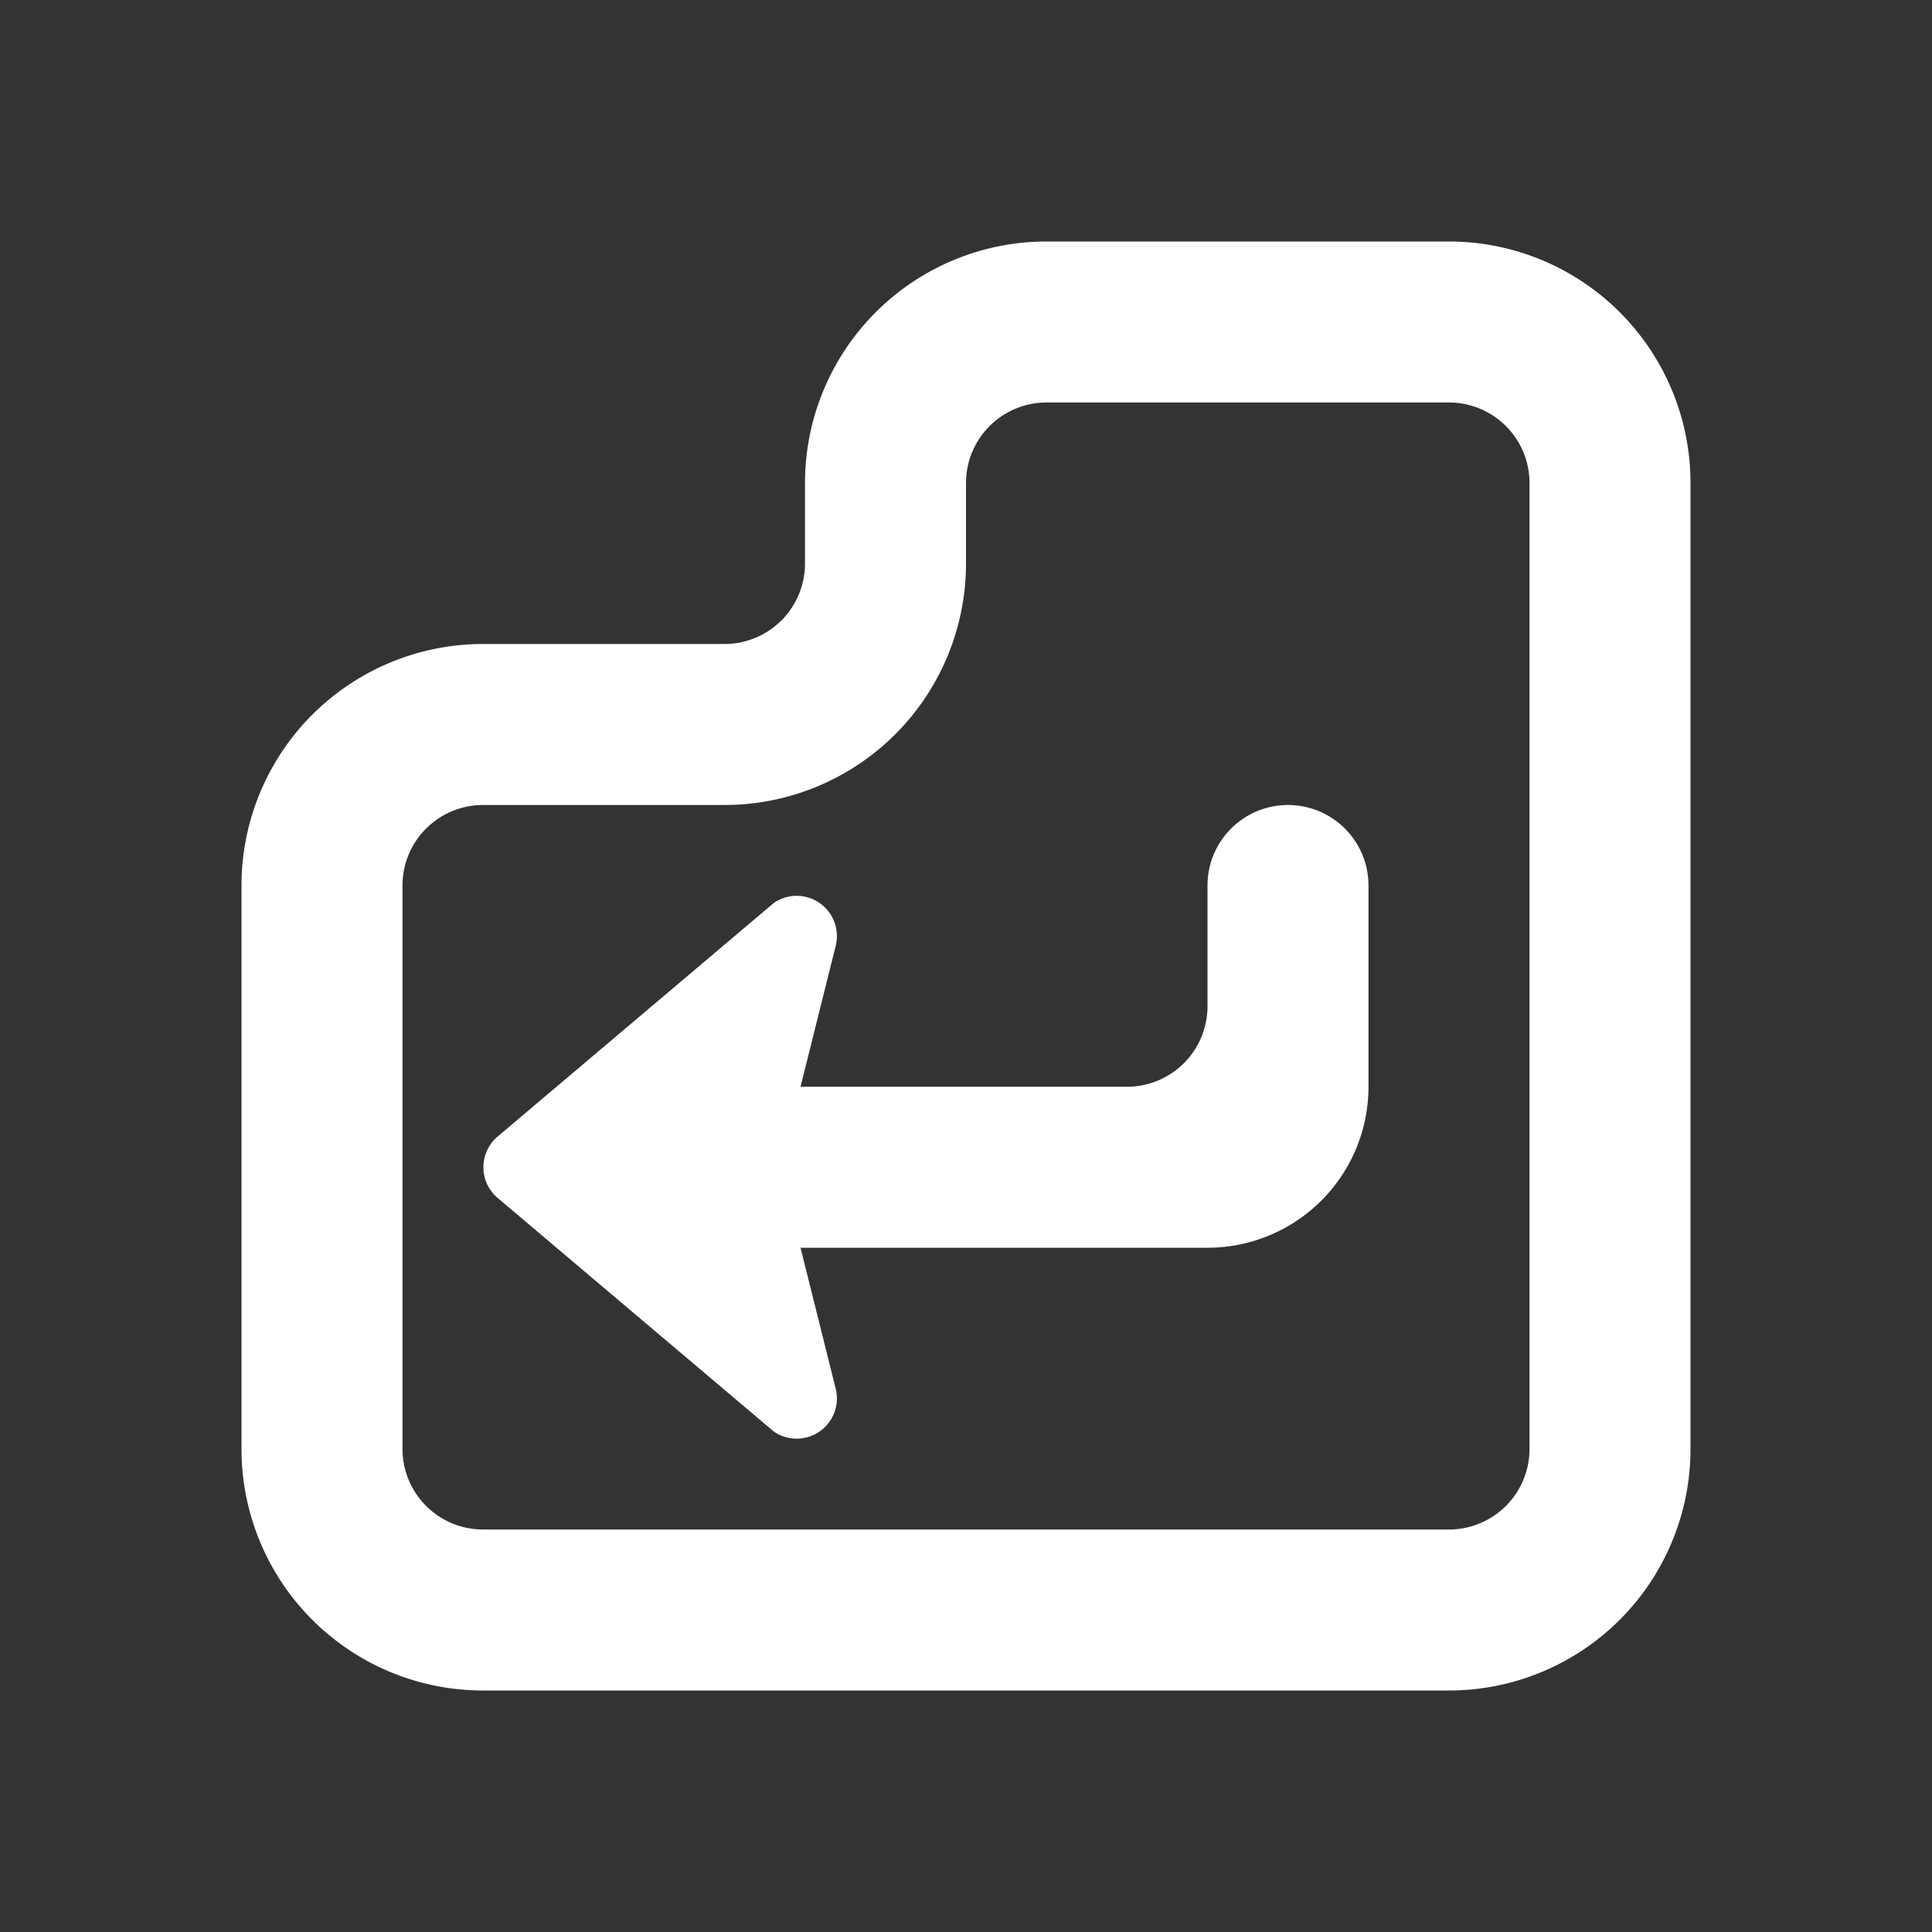 <svg xmlns="http://www.w3.org/2000/svg" xmlns:xlink="http://www.w3.org/1999/xlink" viewBox="0 0 48 48"><rect x="0" y="0" width="48" height="48" fill="#333333" stroke="none"/><defs><style>.cls-1{fill:#ffffff;}.cls-2{opacity:0;}.cls-3{clip-path:url(#clip-path);}</style><clipPath id="clip-path"><rect class="cls-1" width="48" height="48"/></clipPath></defs><g id="icones"><g class="cls-2"><rect class="cls-1" width="48" height="48"/><g class="cls-3"><g class="cls-2"><rect class="cls-1" width="48" height="48"/><g class="cls-3"><rect class="cls-1" width="48" height="48"/></g></g></g></g><path class="cls-1" d="M36,42H12a6,6,0,0,1-6-6V22a6,6,0,0,1,6-6h6a2,2,0,0,0,2-2V12a6,6,0,0,1,6-6H36a6,6,0,0,1,6,6V36A6,6,0,0,1,36,42ZM12,20a2,2,0,0,0-2,2V36a2,2,0,0,0,2,2H36a2,2,0,0,0,2-2V12a2,2,0,0,0-2-2H26a2,2,0,0,0-2,2v2a6,6,0,0,1-6,6Z"/><path class="cls-1" d="M20.76,34.49,19.39,29l1.37-5.49a1,1,0,0,0-1.53-1.08l-6.87,5.81a1,1,0,0,0,0,1.52l6.87,5.81A1,1,0,0,0,20.76,34.49Z"/><path class="cls-1" d="M30,22v3a2,2,0,0,1-2,2H18v4H30a4,4,0,0,0,4-4V22a2,2,0,0,0-2-2h0A2,2,0,0,0,30,22Z"/></g></svg>